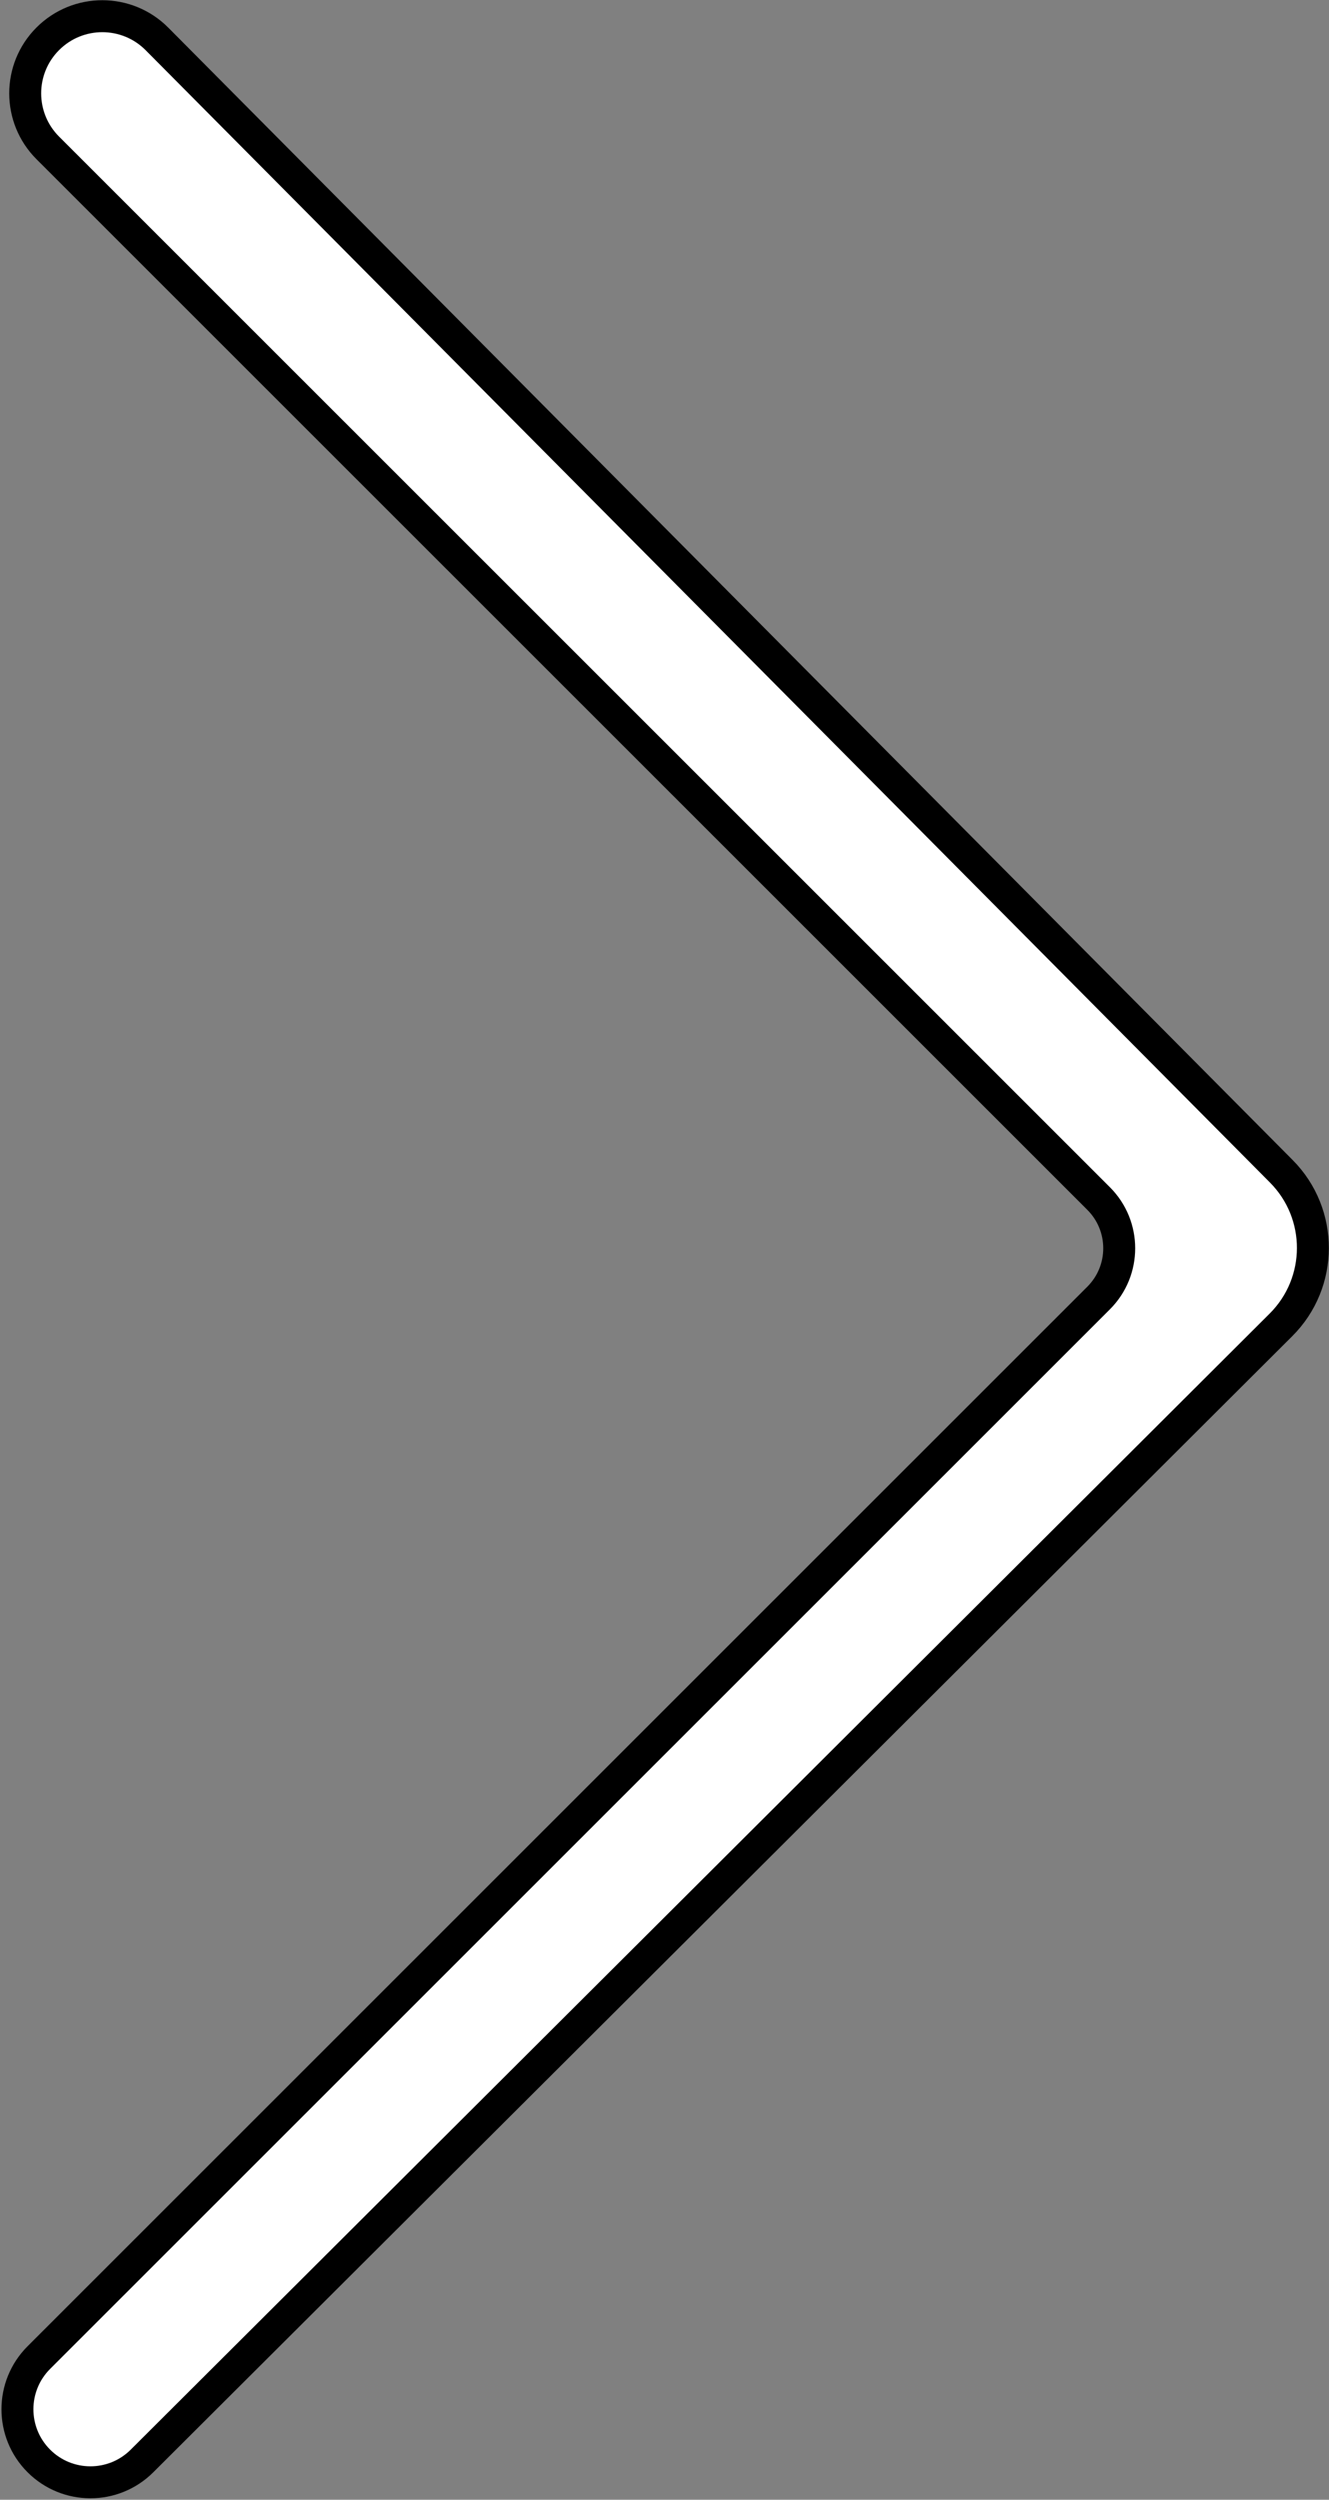 <svg width="416" height="782" viewBox="0 0 416 782" fill="none" xmlns="http://www.w3.org/2000/svg">
<rect x="0" y="0" width="416" height="782" fill="#808080" stroke="none"/>
<path d="M343.883 374.938L14.965 46.279C5.538 36.86 5.528 21.583 14.943 12.152C24.389 2.691 39.725 2.709 49.148 12.193L401.078 366.421C414.296 379.726 414.244 401.222 400.962 414.464L44.441 769.878C35.508 778.784 21.049 778.767 12.137 769.84C3.224 760.911 3.232 746.449 12.157 737.531L343.884 406.062C352.483 397.47 352.483 383.53 343.883 374.938Z" fill="white" stroke="black" stroke-width="10"/>
</svg>

